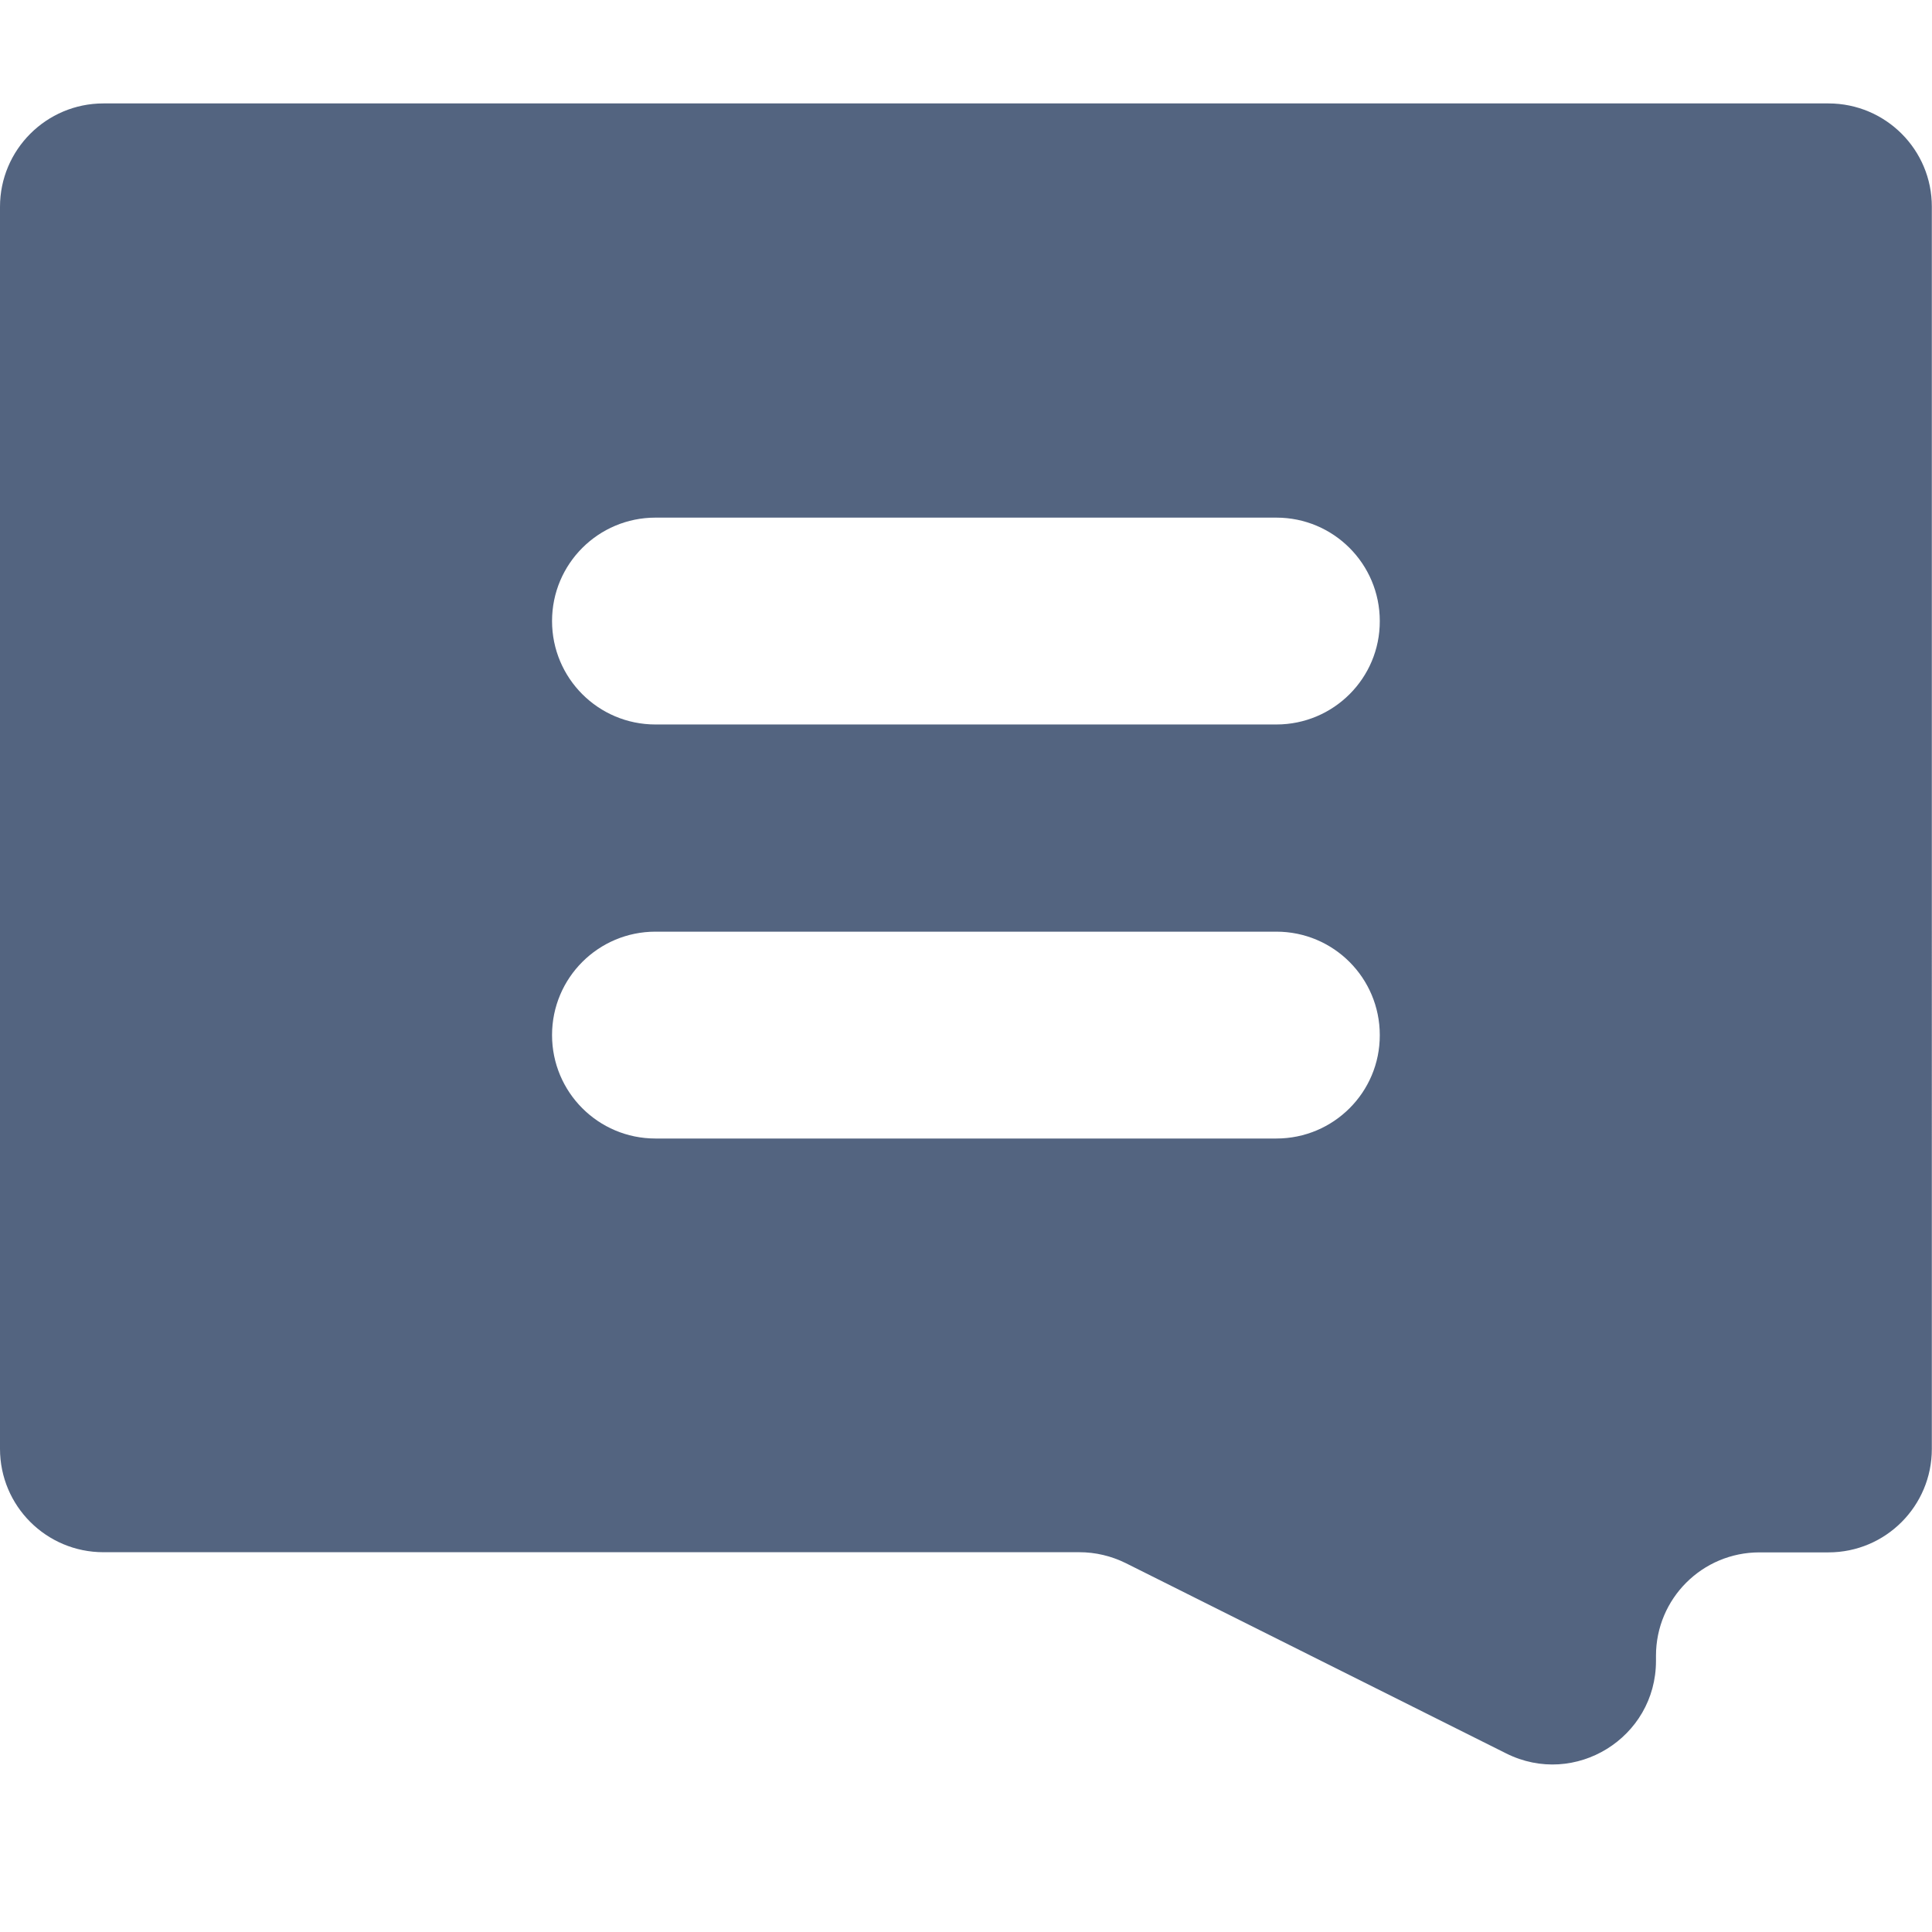 <?xml version="1.0" encoding="utf-8"?>
<!-- Generator: Adobe Illustrator 18.0.0, SVG Export Plug-In . SVG Version: 6.00 Build 0)  -->
<svg version="1.1" id="Ebene_1" xmlns="http://www.w3.org/2000/svg" xmlns:xlink="http://www.w3.org/1999/xlink" x="0px" y="0px"
	 viewBox="0 0 1133.9 1133.9" enable-background="new 0 0 1133.9 1133.9" xml:space="preserve">
<rect x="170.1" y="170.1" display="none" fill="#F6F6F6" width="793.7" height="793.7"/>
<g display="none">
	<g display="inline">
		<rect x="170.1" y="170.1" fill="#EDEDED" width="113.4" height="595.3"/>
		<rect x="283.5" y="170.1" fill="#EDEDED" width="113.4" height="595.3"/>
		<rect x="396.9" y="170.1" fill="#EDEDED" width="113.4" height="595.3"/>
		<rect x="510.2" y="170.1" fill="#EDEDED" width="113.4" height="595.3"/>
		<rect x="623.6" y="170.1" fill="#EDEDED" width="113.4" height="595.3"/>
		<rect x="737" y="170.1" fill="#EDEDED" width="113.4" height="595.3"/>
		<polygon fill="#EDEDED" points="850.4,878.7 850.4,765.4 623.6,765.4 		"/>
		<rect x="850.4" y="170.1" fill="#EDEDED" width="113.4" height="595.3"/>
	</g>
	<g display="inline">
		<rect x="170.1" y="170.1" fill="#EDEDED" width="793.7" height="85"/>
		<rect x="170.1" y="255.1" fill="#EDEDED" width="793.7" height="85"/>
		<rect x="170.1" y="340.2" fill="#EDEDED" width="793.7" height="85"/>
		<rect x="170.1" y="425.2" fill="#EDEDED" width="793.7" height="85"/>
		<rect x="170.1" y="510.2" fill="#EDEDED" width="793.7" height="85"/>
		<rect x="170.1" y="595.3" fill="#EDEDED" width="793.7" height="85"/>
		<rect x="170.1" y="680.3" fill="#EDEDED" width="793.7" height="85"/>
	</g>
	<g display="inline">
		<rect x="396.9" y="340.2" fill="#FFFFFF" width="340.2" height="85"/>
		<rect x="396.9" y="510.2" fill="#FFFFFF" width="340.2" height="85"/>
	</g>
</g>
<path fill="#536480" d="M1073.1,60.7H60.7C27.2,60.7,0,87.9,0,121.4v728.9c0,33.6,27.2,60.7,60.7,60.7h572.8
	c9.4,0,18.7,2.2,27.2,6.4L884,1029.1c40.4,20.2,87.9-9.2,87.9-54.3v-3c0-33.6,27.2-60.7,60.7-60.7h40.5c33.6,0,60.7-27.2,60.7-60.7
	V121.4C1133.9,87.9,1106.7,60.7,1073.1,60.7z M749.1,668.2H384.7c-33.6,0-60.7-27.2-60.7-60.7v0c0-33.6,27.2-60.7,60.7-60.7h364.4
	c33.6,0,60.7,27.2,60.7,60.7v0C809.9,641,782.7,668.2,749.1,668.2z M749.1,425.2H384.7c-33.6,0-60.7-27.2-60.7-60.7v0
	c0-33.6,27.2-60.7,60.7-60.7h364.4c33.6,0,60.7,27.2,60.7,60.7v0C809.9,398,782.7,425.2,749.1,425.2z"/>
</svg>
